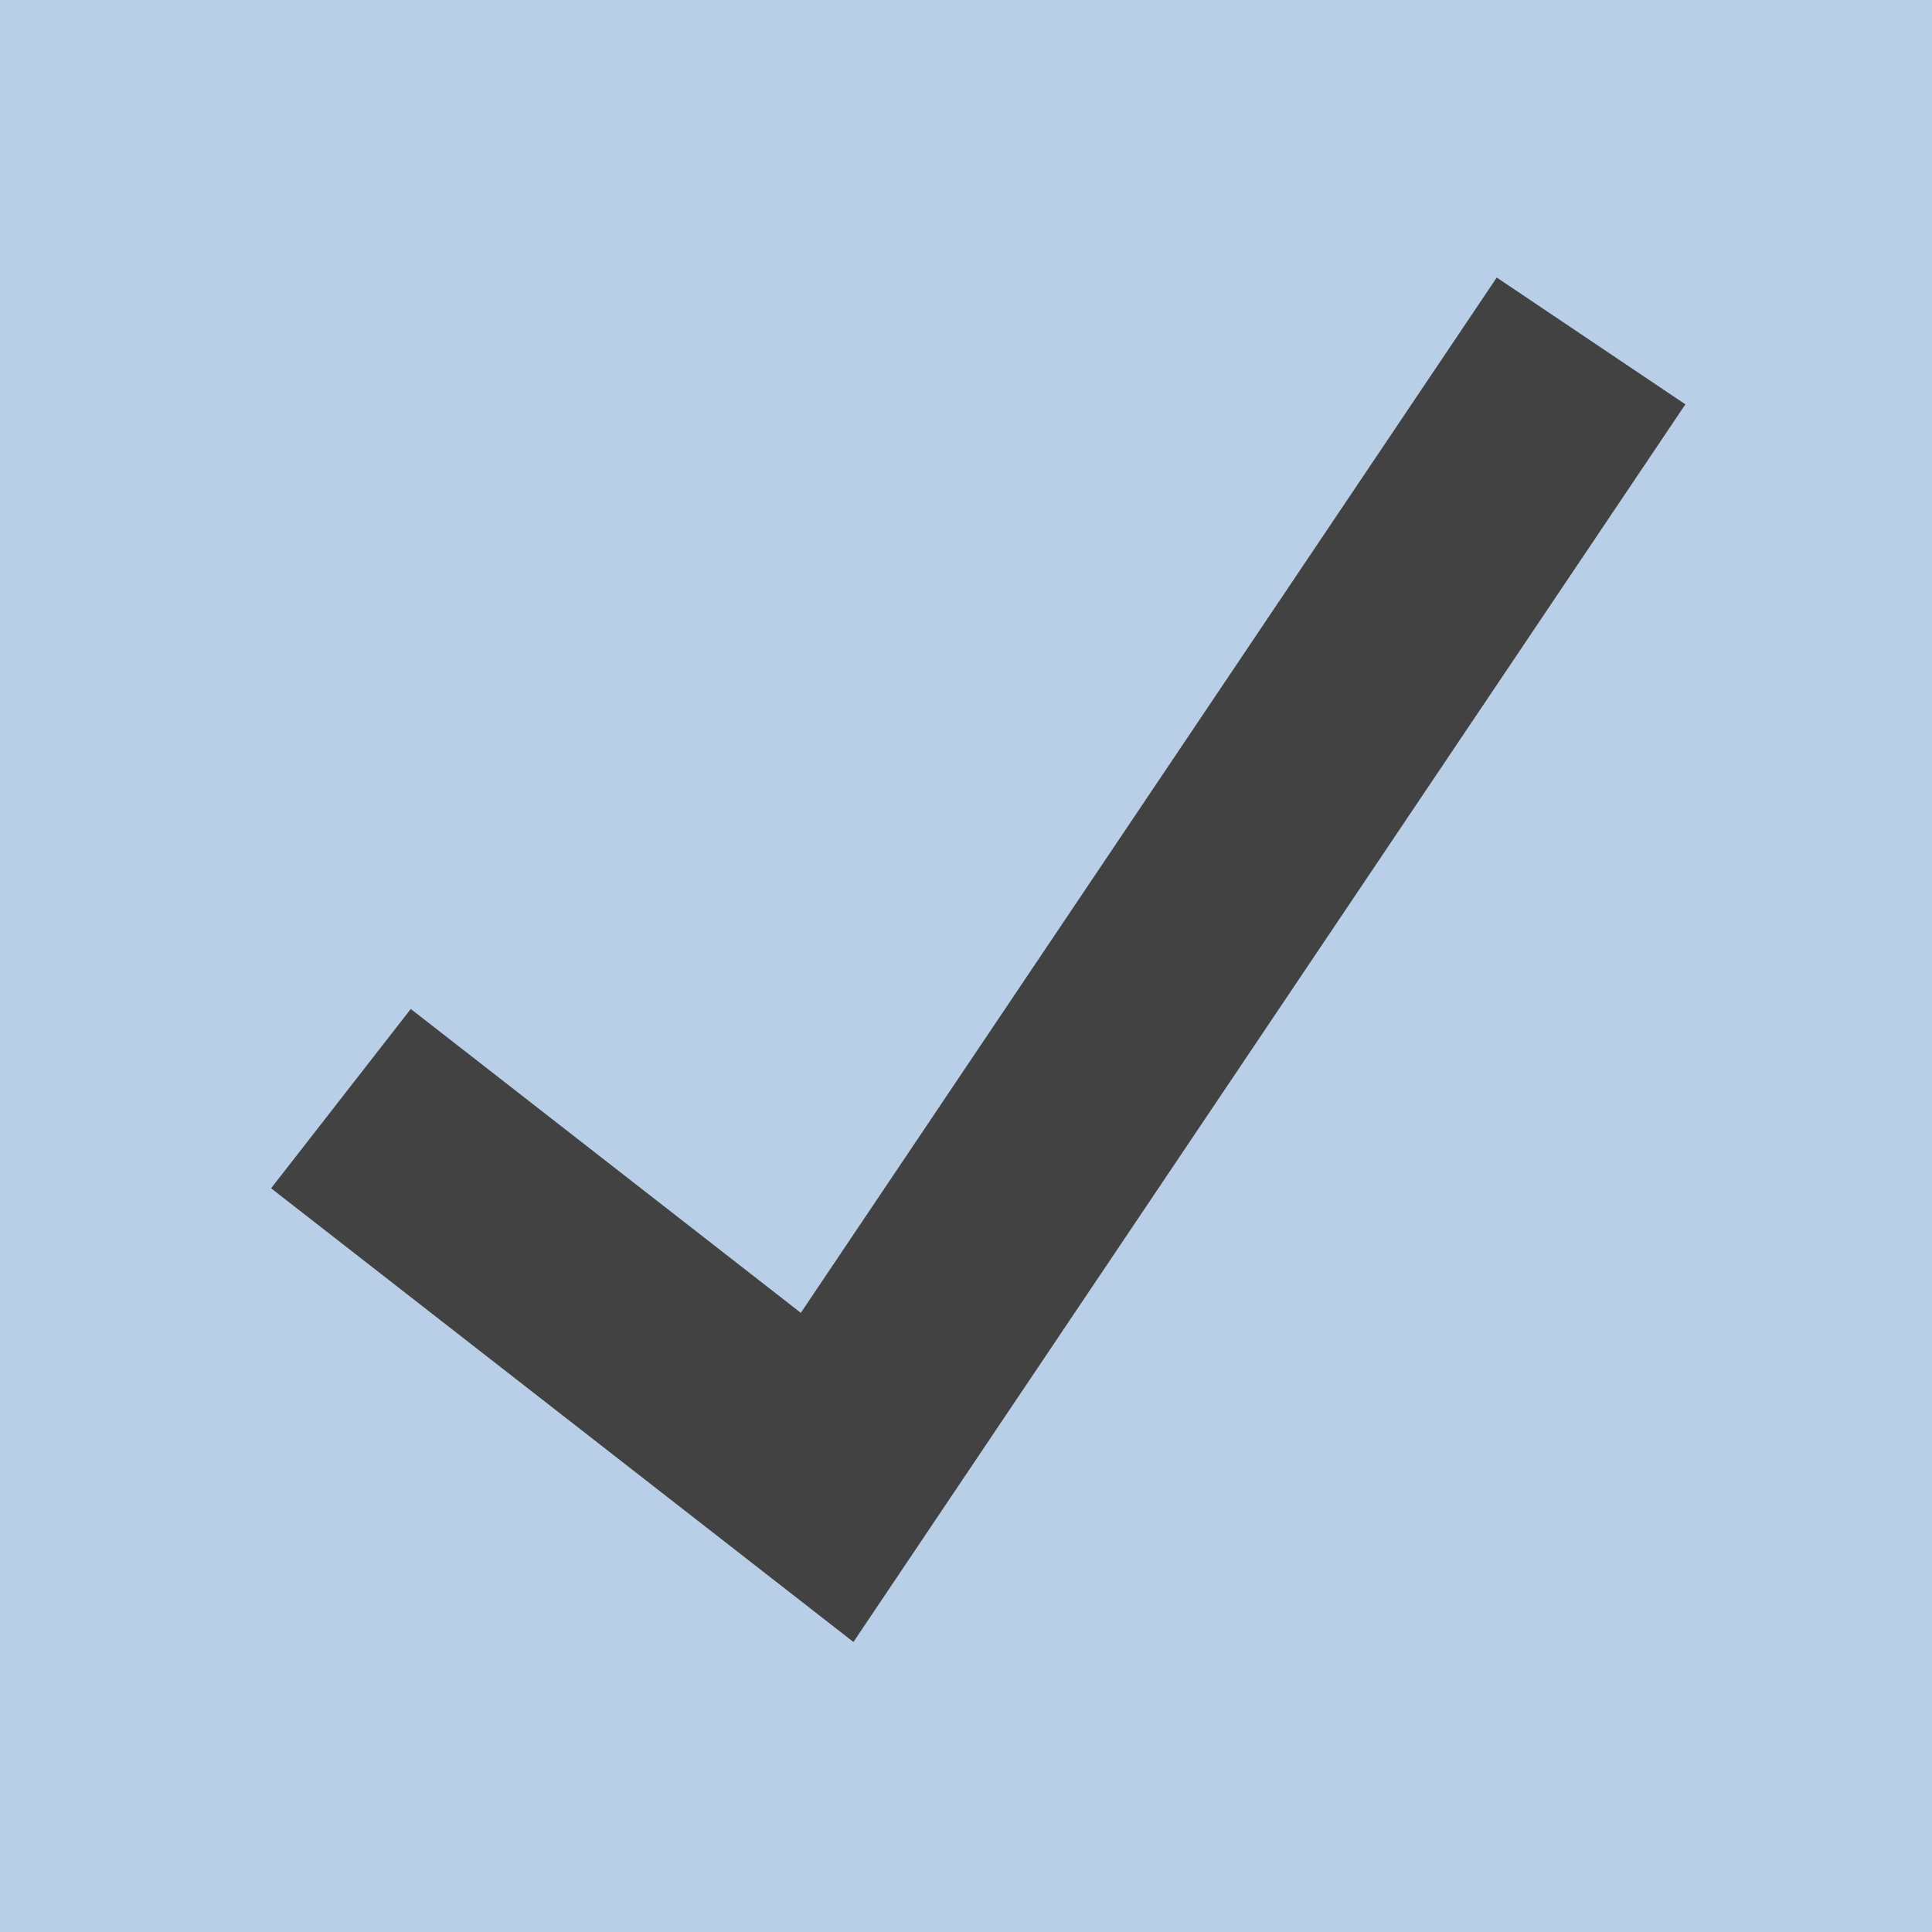 <svg width="17" height="17" viewBox="0 0 17 17" fill="none" xmlns="http://www.w3.org/2000/svg">
<rect width="17" height="17" fill="#B9CEE7"/>
<path d="M3 9.667L7.278 13L14 3" stroke="#424242" stroke-width="2"/>
</svg>

